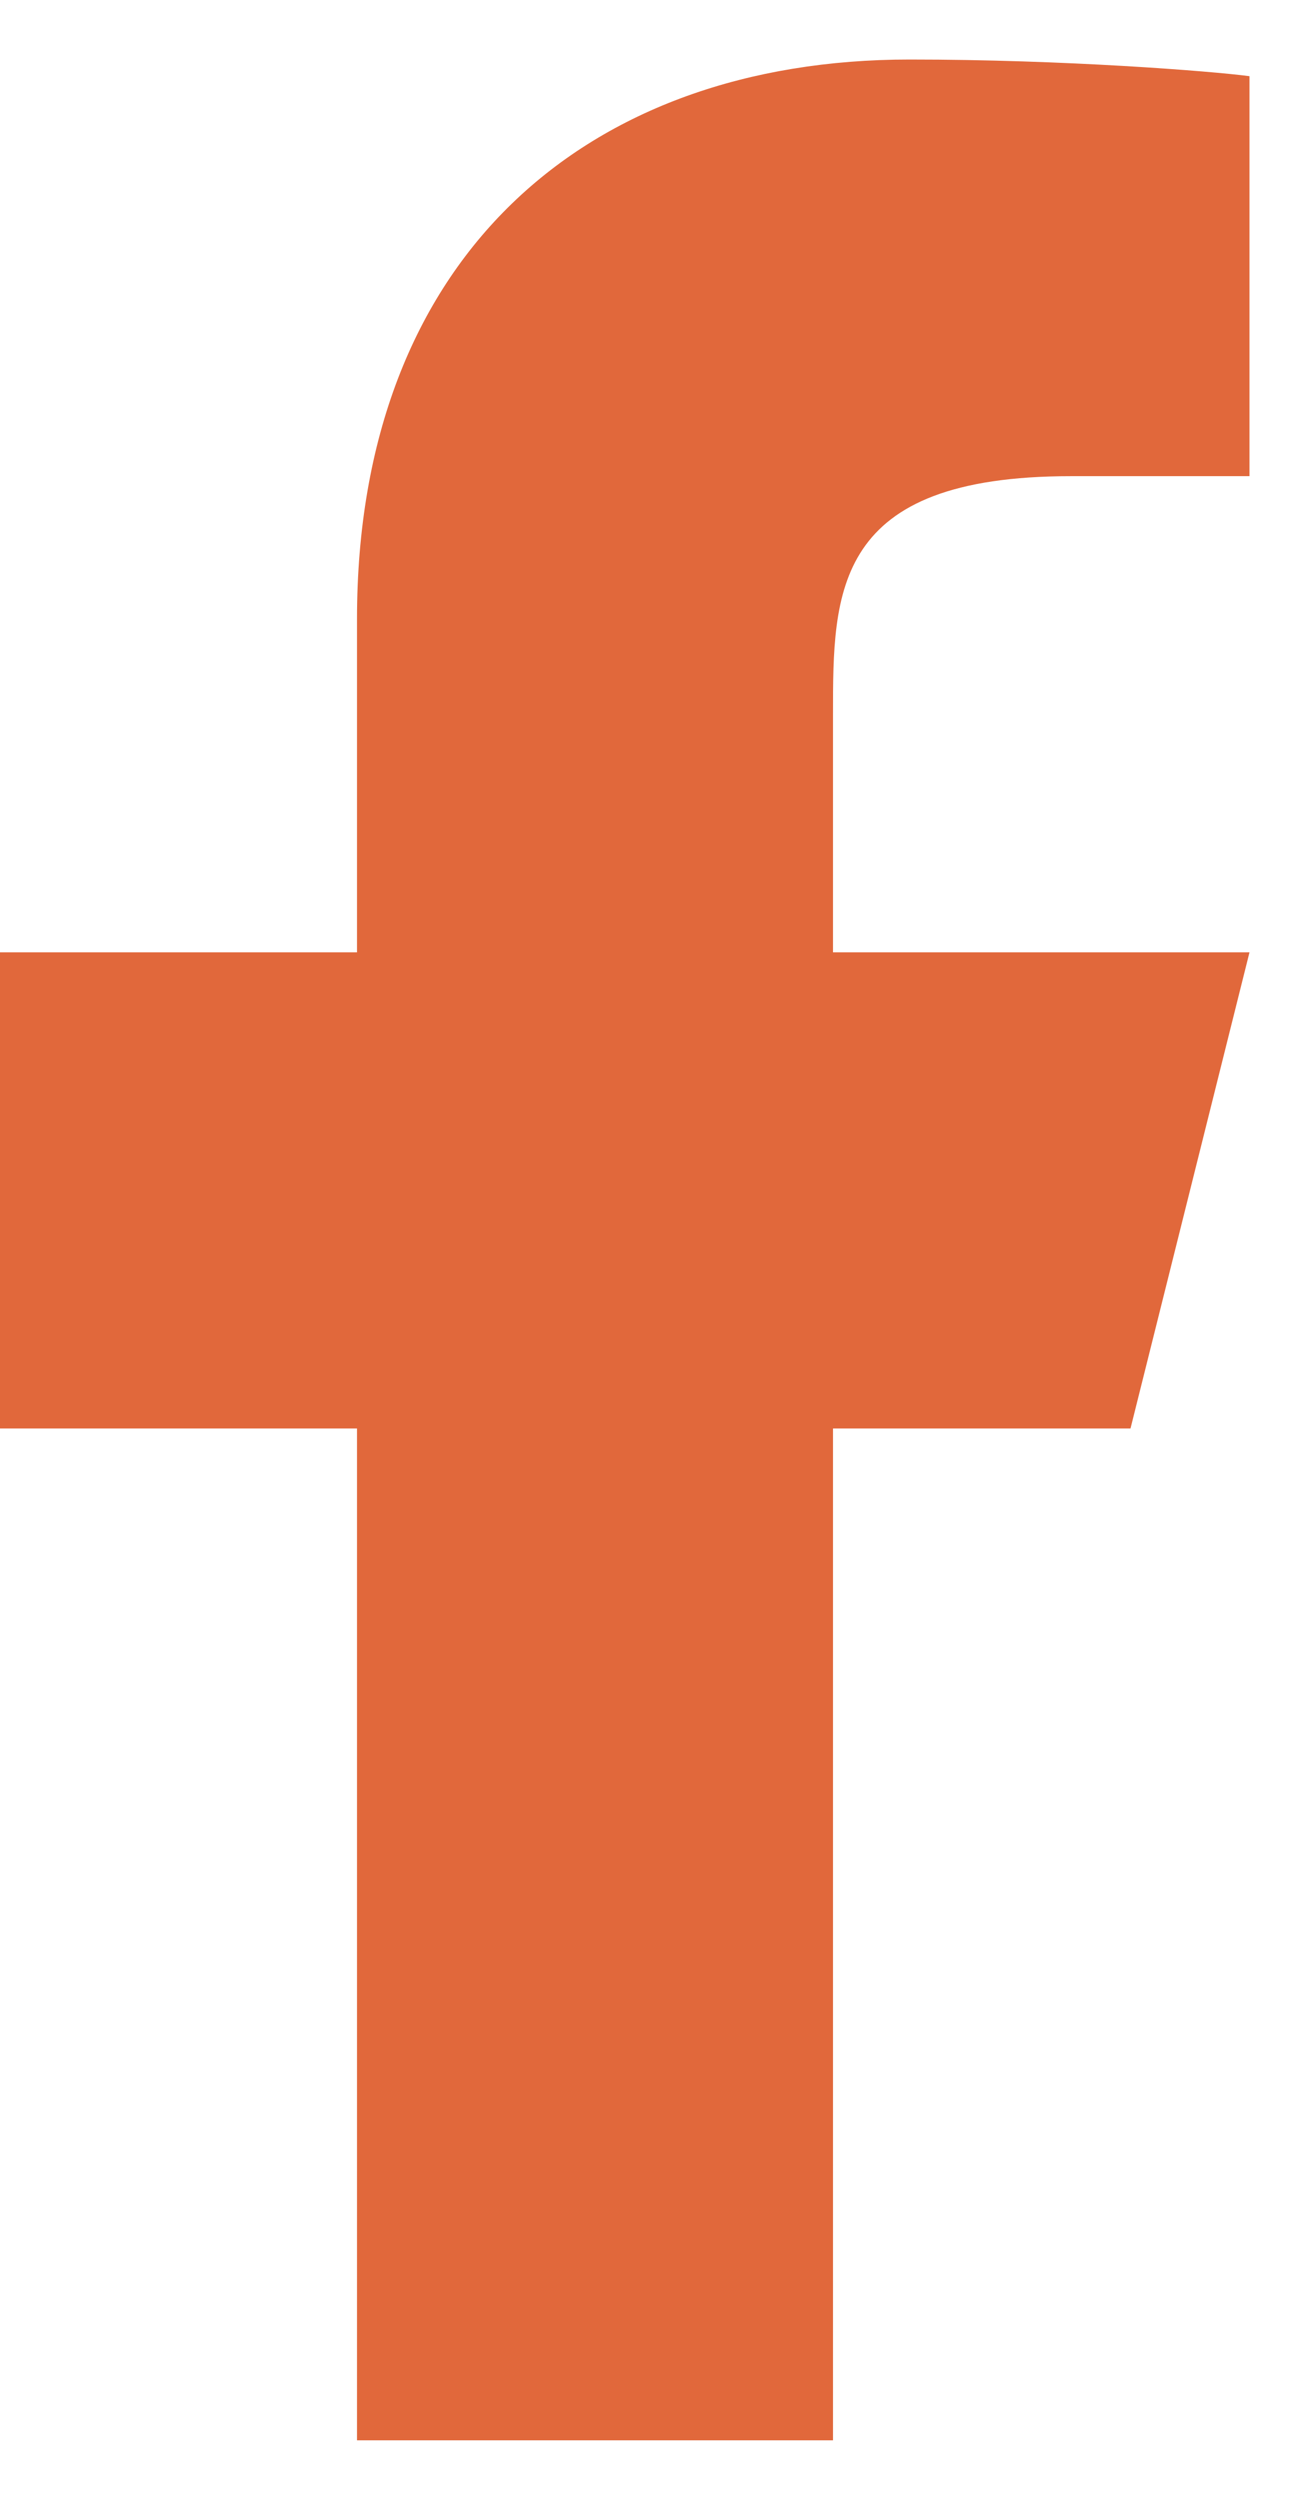 <svg xmlns="http://www.w3.org/2000/svg" width="11" height="21" viewBox="0 0 11 21" fill="none">
  <path d="M7 12H9.5L10.5 8H7V6C7 4.97 7 4 9 4H10.5V0.64C10.174 0.597 8.943 0.5 7.643 0.5C4.928 0.5 3 2.157 3 5.2V8H0V12H3V20.5H7V12Z" fill="#E1683B"/>
</svg>
